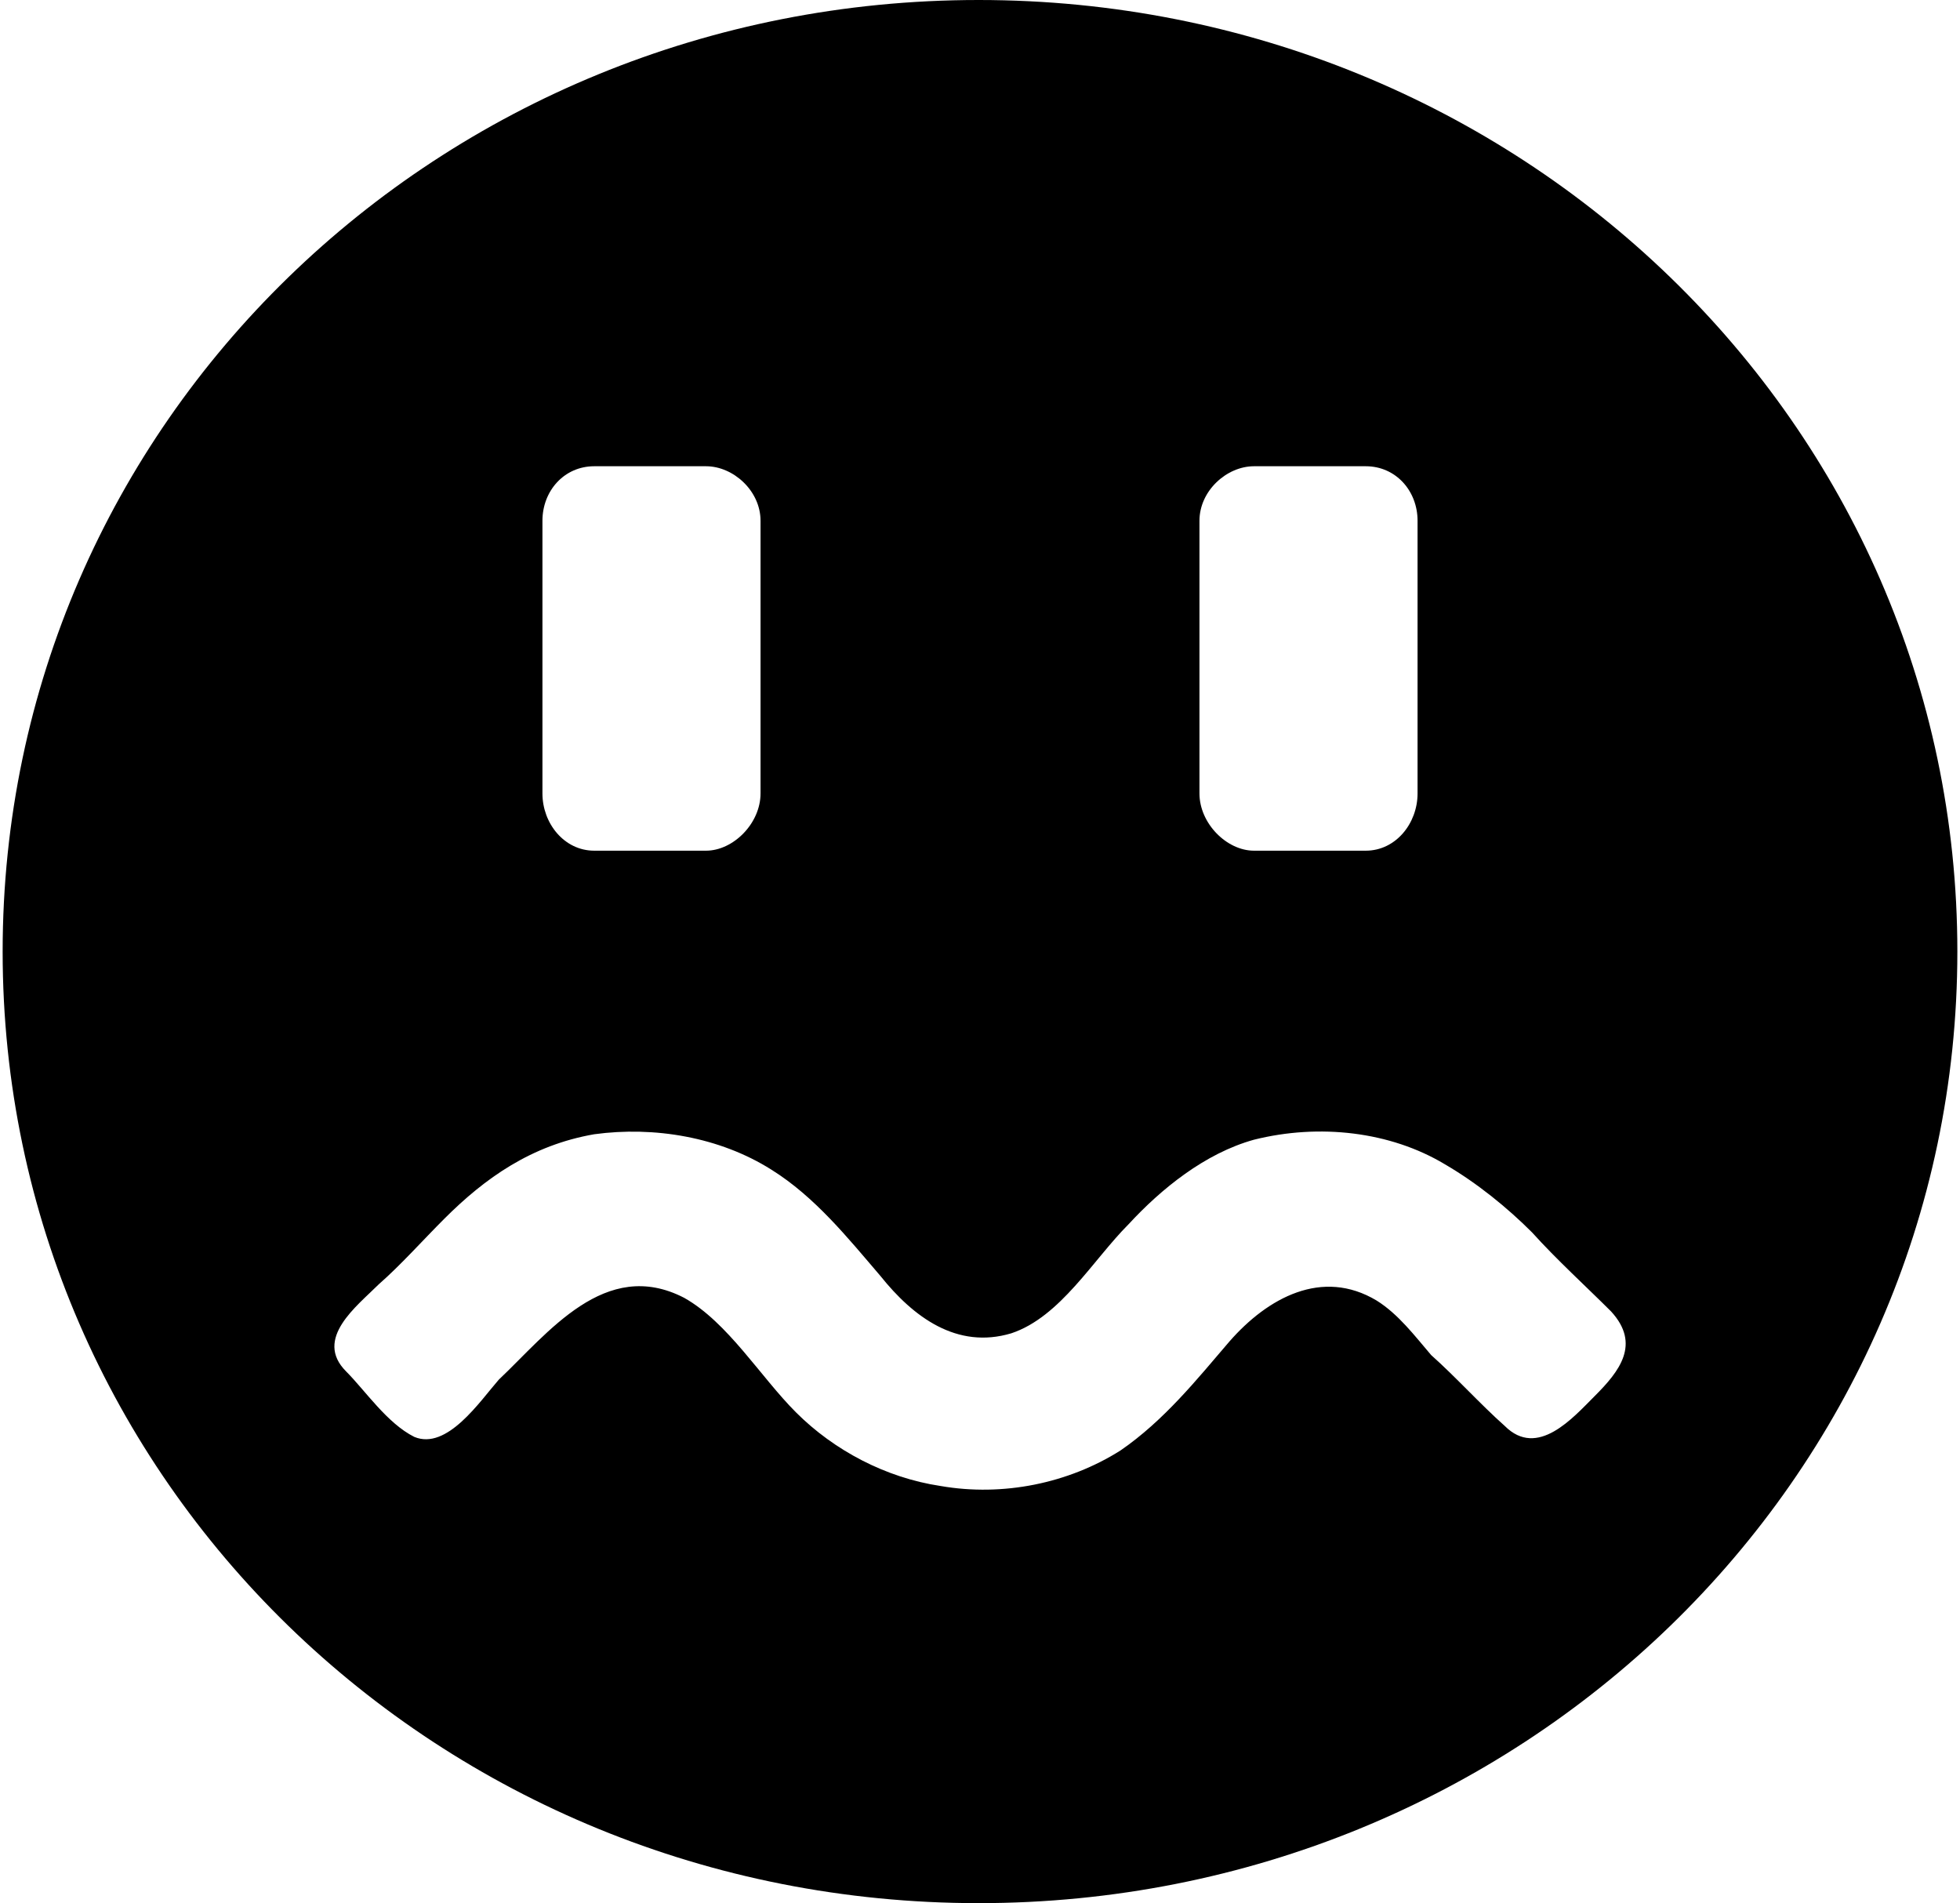 <svg xmlns="http://www.w3.org/2000/svg" width="1.03em" height="1em" viewBox="0 0 717 698"><path fill="currentColor" d="M358 0c198 0 359 155 359 349S556 698 358 698S0 543 0 349S160 0 358 0M198 191v100c0 11 8 21 19 21h41c10 0 20-10 20-21V191c0-11-10-20-20-20h-41c-11 0-19 9-19 20m241 0v100c0 11 10 21 20 21h41c11 0 19-10 19-21V191c0-11-8-20-19-20h-41c-10 0-20 9-20 20m145 321c9-9 17-19 6-31c-9-9-20-19-29-29c-9-9-20-18-32-25c-20-12-46-15-70-9c-18 5-34 18-46 31c-13 13-25 34-43 40c-20 6-36-6-48-21c-12-14-24-29-40-39c-19-12-43-16-65-13c-23 4-40 16-55 31c-8 8-16 17-24 24c-8 8-24 20-12 32c7 7 15 19 25 24c12 5 24-13 31-21c18-17 39-45 68-30c16 9 28 29 41 42c14 14 33 24 53 27c23 4 47-1 66-13c16-11 28-26 40-40c14-16 34-27 54-15c8 5 14 13 20 20c9 8 18 18 27 26c12 12 25-3 33-11"/></svg>